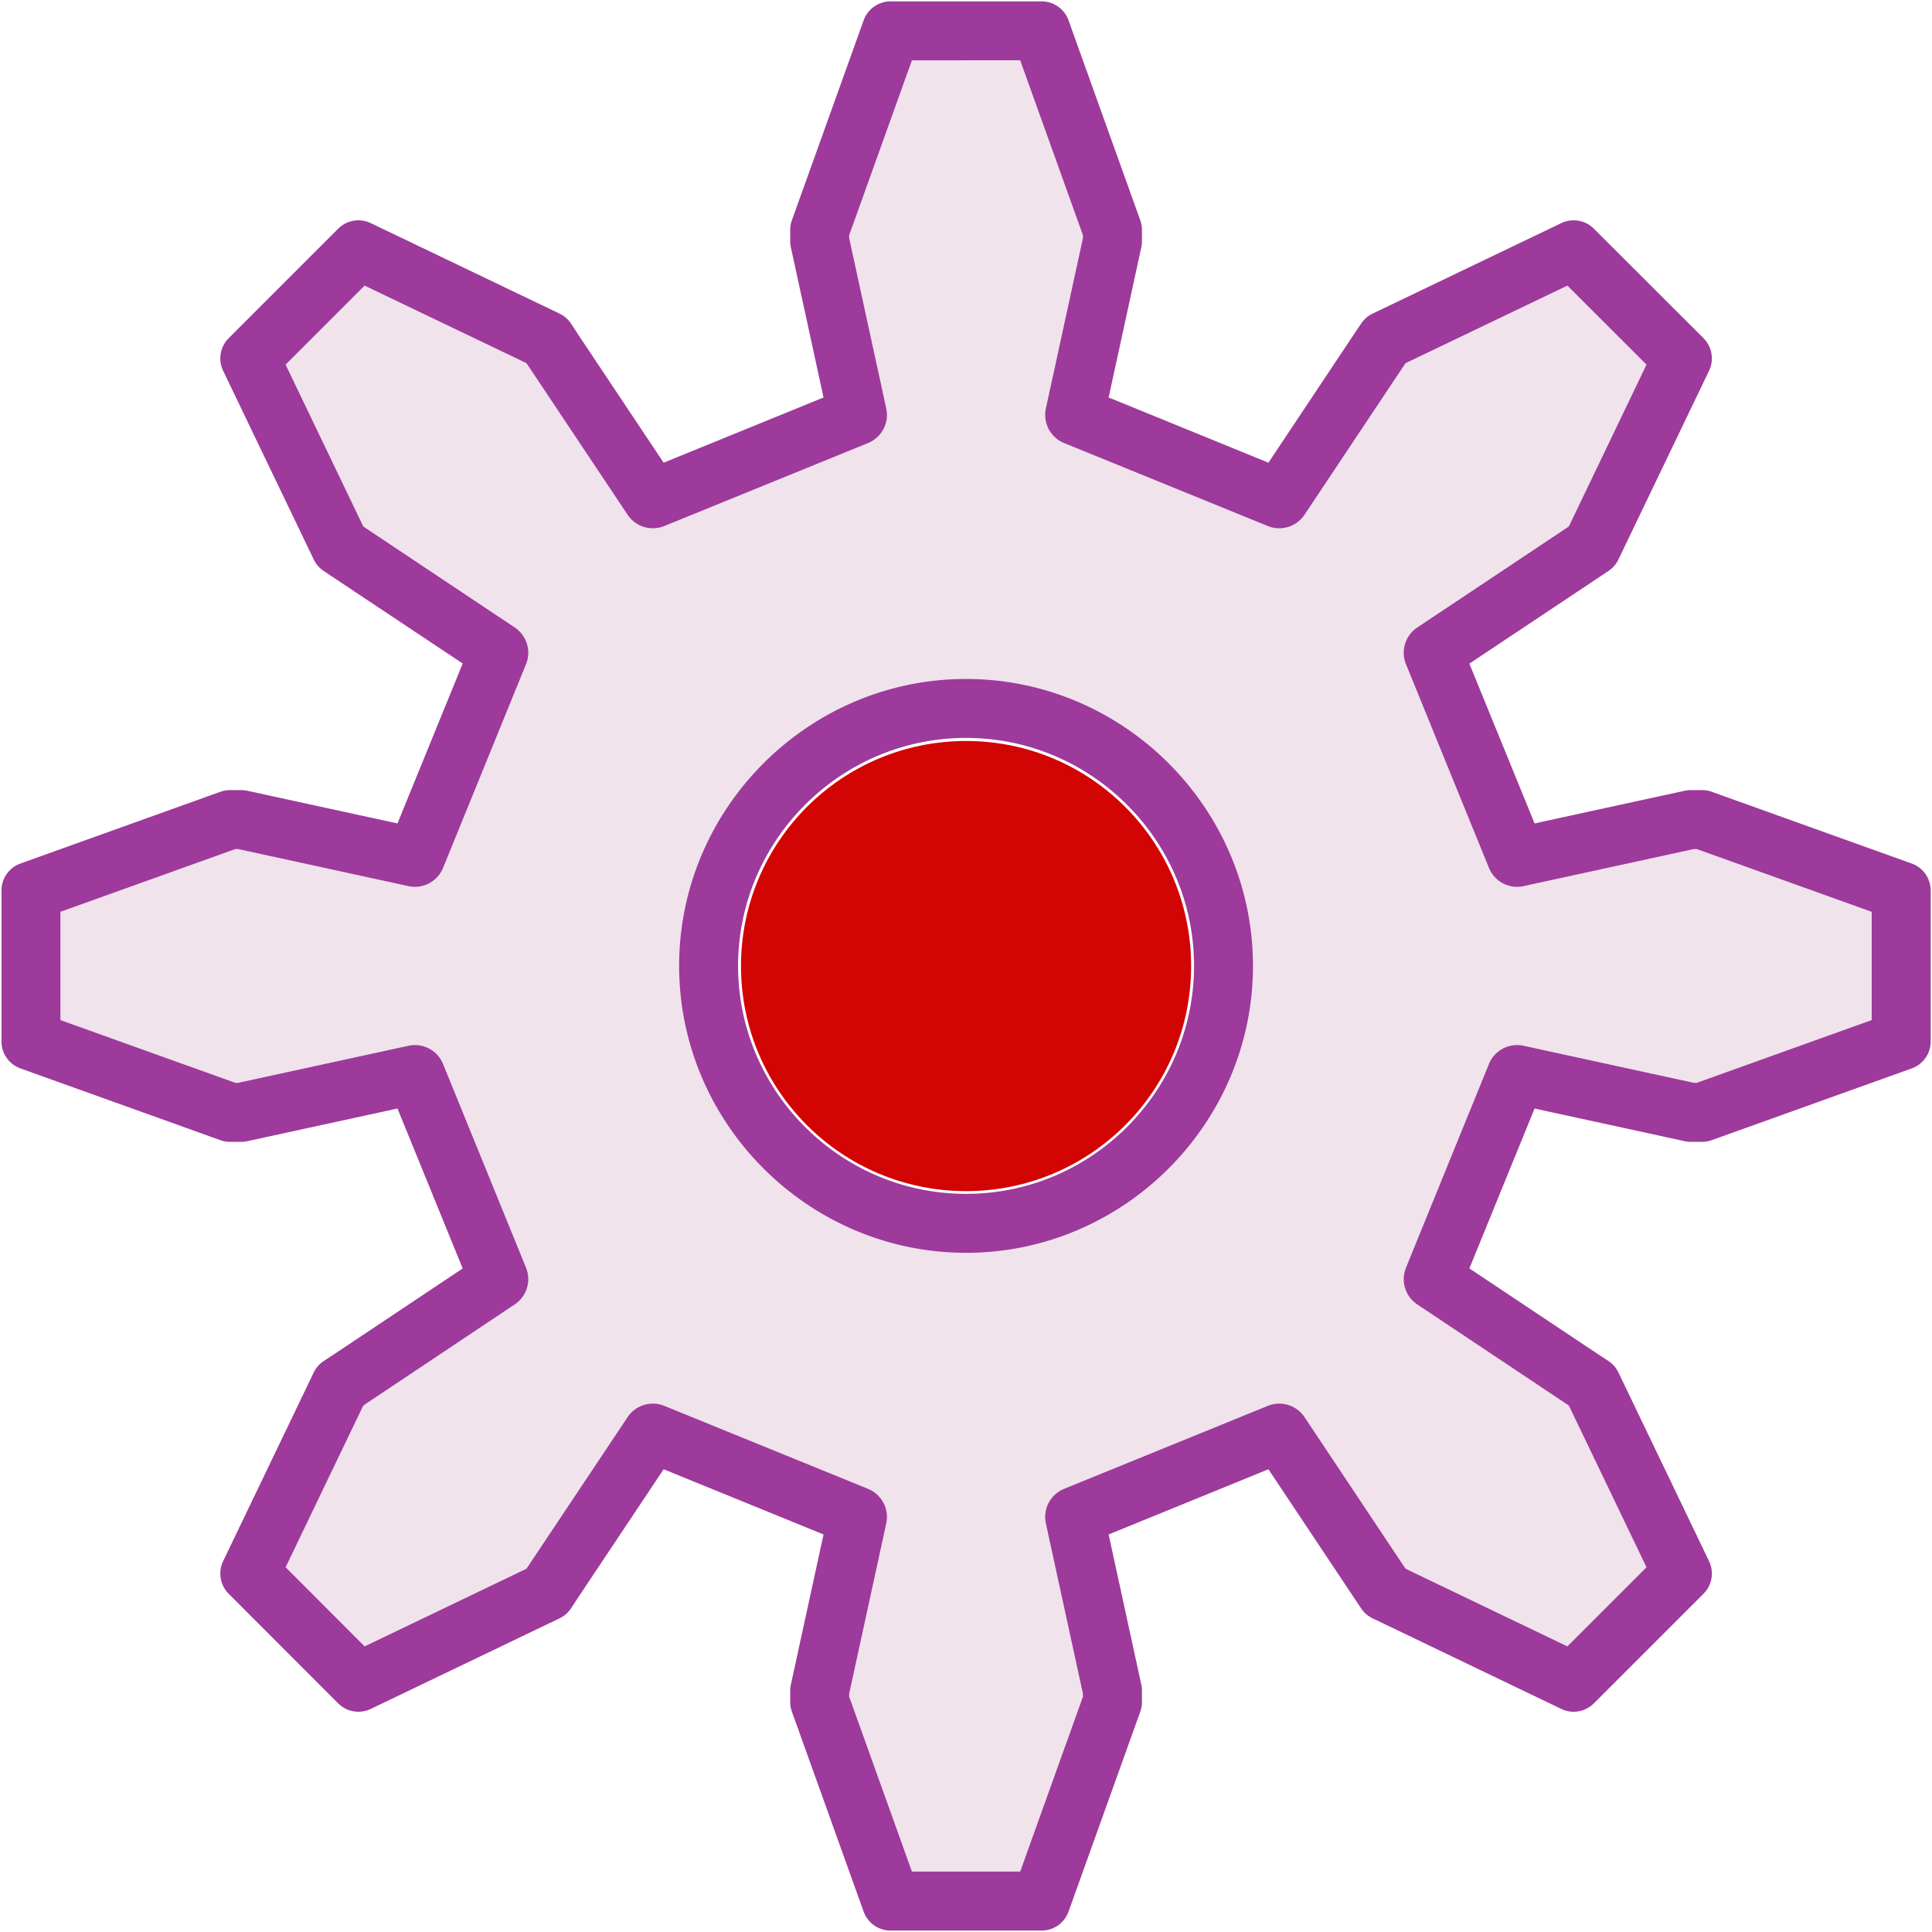 <?xml version="1.0" encoding="UTF-8" standalone="no"?>
<svg
   xmlns:dc="http://purl.org/dc/elements/1.1/"
   xmlns:cc="http://creativecommons.org/ns#"
   xmlns:rdf="http://www.w3.org/1999/02/22-rdf-syntax-ns#"
   xmlns:svg="http://www.w3.org/2000/svg"
   xmlns="http://www.w3.org/2000/svg"
   xmlns:sodipodi="http://sodipodi.sourceforge.net/DTD/sodipodi-0.dtd"
   xmlns:inkscape="http://www.inkscape.org/namespaces/inkscape"
   height="16"
   viewBox="0 0 4.233 4.233"
   width="16"
   version="1.1"
   id="svg42"
   sodipodi:docname="sc_macrorecorder.svg"
   inkscape:export-filename="/home/annisaauliarasyidah/Desktop/4_242 (aulia)/sc 222/sc_macrorecorder.png"
   inkscape:export-xdpi="96"
   inkscape:export-ydpi="96"
   inkscape:version="0.92.4 (unknown)">
  <defs
     id="defs46" />
  <sodipodi:namedview
     pagecolor="#ffffff"
     bordercolor="#666666"
     borderopacity="1"
     objecttolerance="10"
     gridtolerance="10"
     guidetolerance="10"
     inkscape:pageopacity="0"
     inkscape:pageshadow="2"
     inkscape:window-width="1366"
     inkscape:window-height="707"
     id="namedview44"
     showgrid="false"
     inkscape:zoom="14.75"
     inkscape:cx="-10.670601"
     inkscape:cy="11.718523"
     inkscape:window-x="0"
     inkscape:window-y="0"
     inkscape:window-maximized="1"
     inkscape:current-layer="svg42" />
  <filter
     id="a"
     color-interpolation-filters="sRGB"
     height="1.017"
     width="1.017"
     x="-.008"
     y="-.008">
    <feGaussianBlur
       stdDeviation=".05"
       id="feGaussianBlur2" />
  </filter>
  <clipPath
     id="b">
    <path
       d="m9.593 111.199-.471 1.314v.022l.279 1.28a.228.228 0 0 1 -.136.259l-1.531.623a.228.228 0 0 1 -.275-.085l-.737-1.106a.228.228 0 0 1 -.001-.002l-.022-.032-1.215-.582-.593.593.583 1.215.033.023 1.105.736a.228.228 0 0 1 .085.275l-.623 1.531a.228.228 0 0 1 -.259.136l-1.28-.279h-.021l-1.314.471v.813l1.314.471h.021l1.28-.278a.228.228 0 0 1 .259.136l.623 1.531a.228.228 0 0 1 -.085.275l-1.105.737a.228.228 0 0 1 -.002.001l-.032.022-.583 1.214.593.594 1.215-.583.022-.032a.228.228 0 0 1 .001-.002l.737-1.106a.228.228 0 0 1 .275-.085l1.531.623a.228.228 0 0 1 .136.259l-.279 1.28v.022l.471 1.314h.813l.471-1.314v-.022l-.279-1.28a.228.228 0 0 1 .136-.259l1.531-.623a.228.228 0 0 1 .275.085l.736 1.106.023.034 1.215.583.594-.594-.583-1.214-.032-.022a.228.228 0 0 1 -.002-.001l-1.106-.737a.228.228 0 0 1 -.085-.275l.623-1.531a.228.228 0 0 1 .259-.136l1.28.279h.022l1.314-.471v-.813l-1.314-.471h-.022l-1.28.279a.228.228 0 0 1 -.259-.136l-.623-1.531a.228.228 0 0 1 .085-.275l1.106-.736.033-.023.583-1.215-.594-.593-1.215.582-.023.034-.736 1.106a.228.228 0 0 1 -.275.085l-1.531-.623a.228.228 0 0 1 -.136-.259l.279-1.28v-.022l-.471-1.314zm.407 4.646c1.185 0 2.155.972 2.155 2.155-0 1.183-.97 2.155-2.155 2.155-1.185 0-2.155-.972-2.155-2.155 0-1.183.97-2.155 2.155-2.155z"
       id="path5" />
  </clipPath>
  <radialGradient
     id="c"
     cx="63.75"
     cy="63.875"
     gradientTransform="matrix(.163 0 0 .163 6.564 6.543)"
     gradientUnits="userSpaceOnUse"
     r="24.25"
     spreadMethod="pad">
    <stop
       offset="0"
       stop-color="#f40000"
       stop-opacity=".941"
       id="stop8" />
    <stop
       offset="1"
       stop-color="#cb0006"
       id="stop10" />
  </radialGradient>
  <linearGradient
     id="d"
     gradientUnits="userSpaceOnUse"
     x1="12.7"
     x2="21.167"
     y1="15.346"
     y2="15.346">
    <stop
       offset="0"
       stop-color="#fff"
       id="stop13" />
    <stop
       offset=".8"
       stop-color="#fff"
       stop-opacity="0"
       id="stop15" />
  </linearGradient>
  <g
     id="g830">
    <path
       style="fill:#9d3a9b;fill-opacity:1"
       id="path18"
       transform="matrix(.125 0 0 .125 0 -32.892)"
       fill="#636363"
       d="m15.611 263.16a.502.502 0 0 0 -.473.332l-1.258 3.506a.502.502 0 0 0 -.029.17v.199a.502.502 0 0 0 .012.107l.572 2.629-2.803 1.143-1.492-2.238-.129-.197a.502.502 0 0 0 -.203-.178l-3.309-1.586a.502.502 0 0 0 -.572.098l-1.918 1.918a.502.502 0 0 0 -.098.572l1.588 3.307a.502.502 0 0 0 .174.201l.199.133 2.238 1.49-1.143 2.803-2.629-.572a.502.502 0 0 0 -.107-.012h-.197a.502.502 0 0 0 -.17.029l-3.506 1.258a.502.502 0 0 0 -.332.473v2.645a.502.502 0 0 0 .332.473l3.506 1.258a.502.502 0 0 0 .17.029h.197a.502.502 0 0 0 .107-.012l2.629-.572 1.143 2.803-2.236 1.492-.197.129a.502.502 0 0 0 -.178.203l-1.588 3.307a.502.502 0 0 0 .098.572l1.918 1.92a.502.502 0 0 0 .572.098l3.309-1.588a.502.502 0 0 0 .203-.178l.129-.197 1.492-2.238 2.803 1.143-.572 2.629a.502.502 0 0 0 -.012.107v.199a.502.502 0 0 0 .029.17l1.258 3.506a.502.502 0 0 0 .473.332h2.645a.502.502 0 0 0 .473-.332l1.258-3.506a.502.502 0 0 0 .029-.17v-.199a.502.502 0 0 0 -.012-.107l-.572-2.629 2.801-1.143 1.492 2.24.133.199a.502.502 0 0 0 .201.174l3.307 1.588a.502.502 0 0 0 .572-.098l1.92-1.92a.502.502 0 0 0 .098-.572l-1.588-3.307a.502.502 0 0 0 -.178-.203l-.197-.129-2.238-1.492 1.143-2.803 2.629.572a.502.502 0 0 0 .107.012h.199a.502.502 0 0 0 .17-.029l3.506-1.258a.502.502 0 0 0 .332-.473v-2.645a.502.502 0 0 0 -.332-.473l-3.506-1.258a.502.502 0 0 0 -.17-.029h-.199a.502.502 0 0 0 -.107.012l-2.629.572-1.143-2.801 2.24-1.492.199-.133a.502.502 0 0 0 .174-.201l1.588-3.307a.502.502 0 0 0 -.098-.572l-1.92-1.918a.502.502 0 0 0 -.572-.098l-3.307 1.586a.502.502 0 0 0 -.201.174l-.133.199-1.492 2.24-2.801-1.143.572-2.629a.502.502 0 0 0 .012-.107v-.199a.502.502 0 0 0 -.029-.17l-1.258-3.506a.502.502 0 0 0 -.473-.332zm1.322 12.91c2.2 0 3.996 1.798 3.996 3.996-0 2.198-1.796 3.996-3.996 3.996-2.2 0-3.996-1.798-3.996-3.996 0-2.198 1.796-3.996 3.996-3.996z" />
    <path
       style="fill:#f0e3ec;fill-opacity:1"
       id="path20"
       transform="matrix(.125 0 0 .125 0 -32.892)"
       fill="#f0f0f0"
       d="m15.984 264.193-1.1 3.066v.051l.65 2.986a.532.532 0 0 1 -.318.605l-3.572 1.455a.532.532 0 0 1 -.643-.197l-1.721-2.58a.532.532 0 0 1 -.002-.004l-.051-.074-2.836-1.359-1.385 1.385 1.361 2.836.078.053 2.578 1.719a.532.532 0 0 1 .197.643l-1.455 3.572a.532.532 0 0 1 -.605.318l-2.986-.65h-.049l-3.066 1.1v1.898l3.066 1.1h.049l2.986-.65a.532.532 0 0 1 .605.318l1.455 3.572a.532.532 0 0 1 -.197.643l-2.578 1.721a.532.532 0 0 1 -.004.002l-.074.051-1.361 2.834 1.385 1.387 2.836-1.361.051-.074a.532.532 0 0 1 .002-.004l1.721-2.58a.532.532 0 0 1 .643-.197l3.572 1.455a.532.532 0 0 1 .318.605l-.65 2.986v.051l1.1 3.066h1.898l1.1-3.066v-.051l-.65-2.986a.532.532 0 0 1 .318-.605l3.572-1.455a.532.532 0 0 1 .643.197l1.719 2.58.053.078 2.836 1.361 1.387-1.387-1.361-2.834-.074-.051a.532.532 0 0 1 -.004-.002l-2.58-1.721a.532.532 0 0 1 -.197-.643l1.455-3.572a.532.532 0 0 1 .605-.318l2.986.65h.051l3.066-1.1v-1.898l-3.066-1.1h-.051l-2.986.65a.532.532 0 0 1 -.605-.318l-1.455-3.572a.532.532 0 0 1 .197-.643l2.58-1.719.078-.053 1.361-2.836-1.387-1.385-2.836 1.359-.053.078-1.719 2.58a.532.532 0 0 1 -.643.197l-3.572-1.455a.532.532 0 0 1 -.318-.605l.65-2.986v-.051l-1.1-3.066zm.949 10.844c2.764 0 5.029 2.267 5.029 5.029-0 2.762-2.265 5.029-5.029 5.029-2.764 0-5.029-2.267-5.029-5.029 0-2.762 2.265-5.029 5.029-5.029z" />
    <g
       style="fill:#d30404;fill-opacity:1"
       id="g40"
       transform="scale(.125)">
      <ellipse
         style="fill:#d30404;fill-opacity:1"
         id="ellipse36"
         ry="3.945"
         rx="3.945"
         fill-rule="evenodd"
         fill="url(#c)"
         cy="16.933"
         cx="16.933" />
    </g>
  </g>
</svg>
